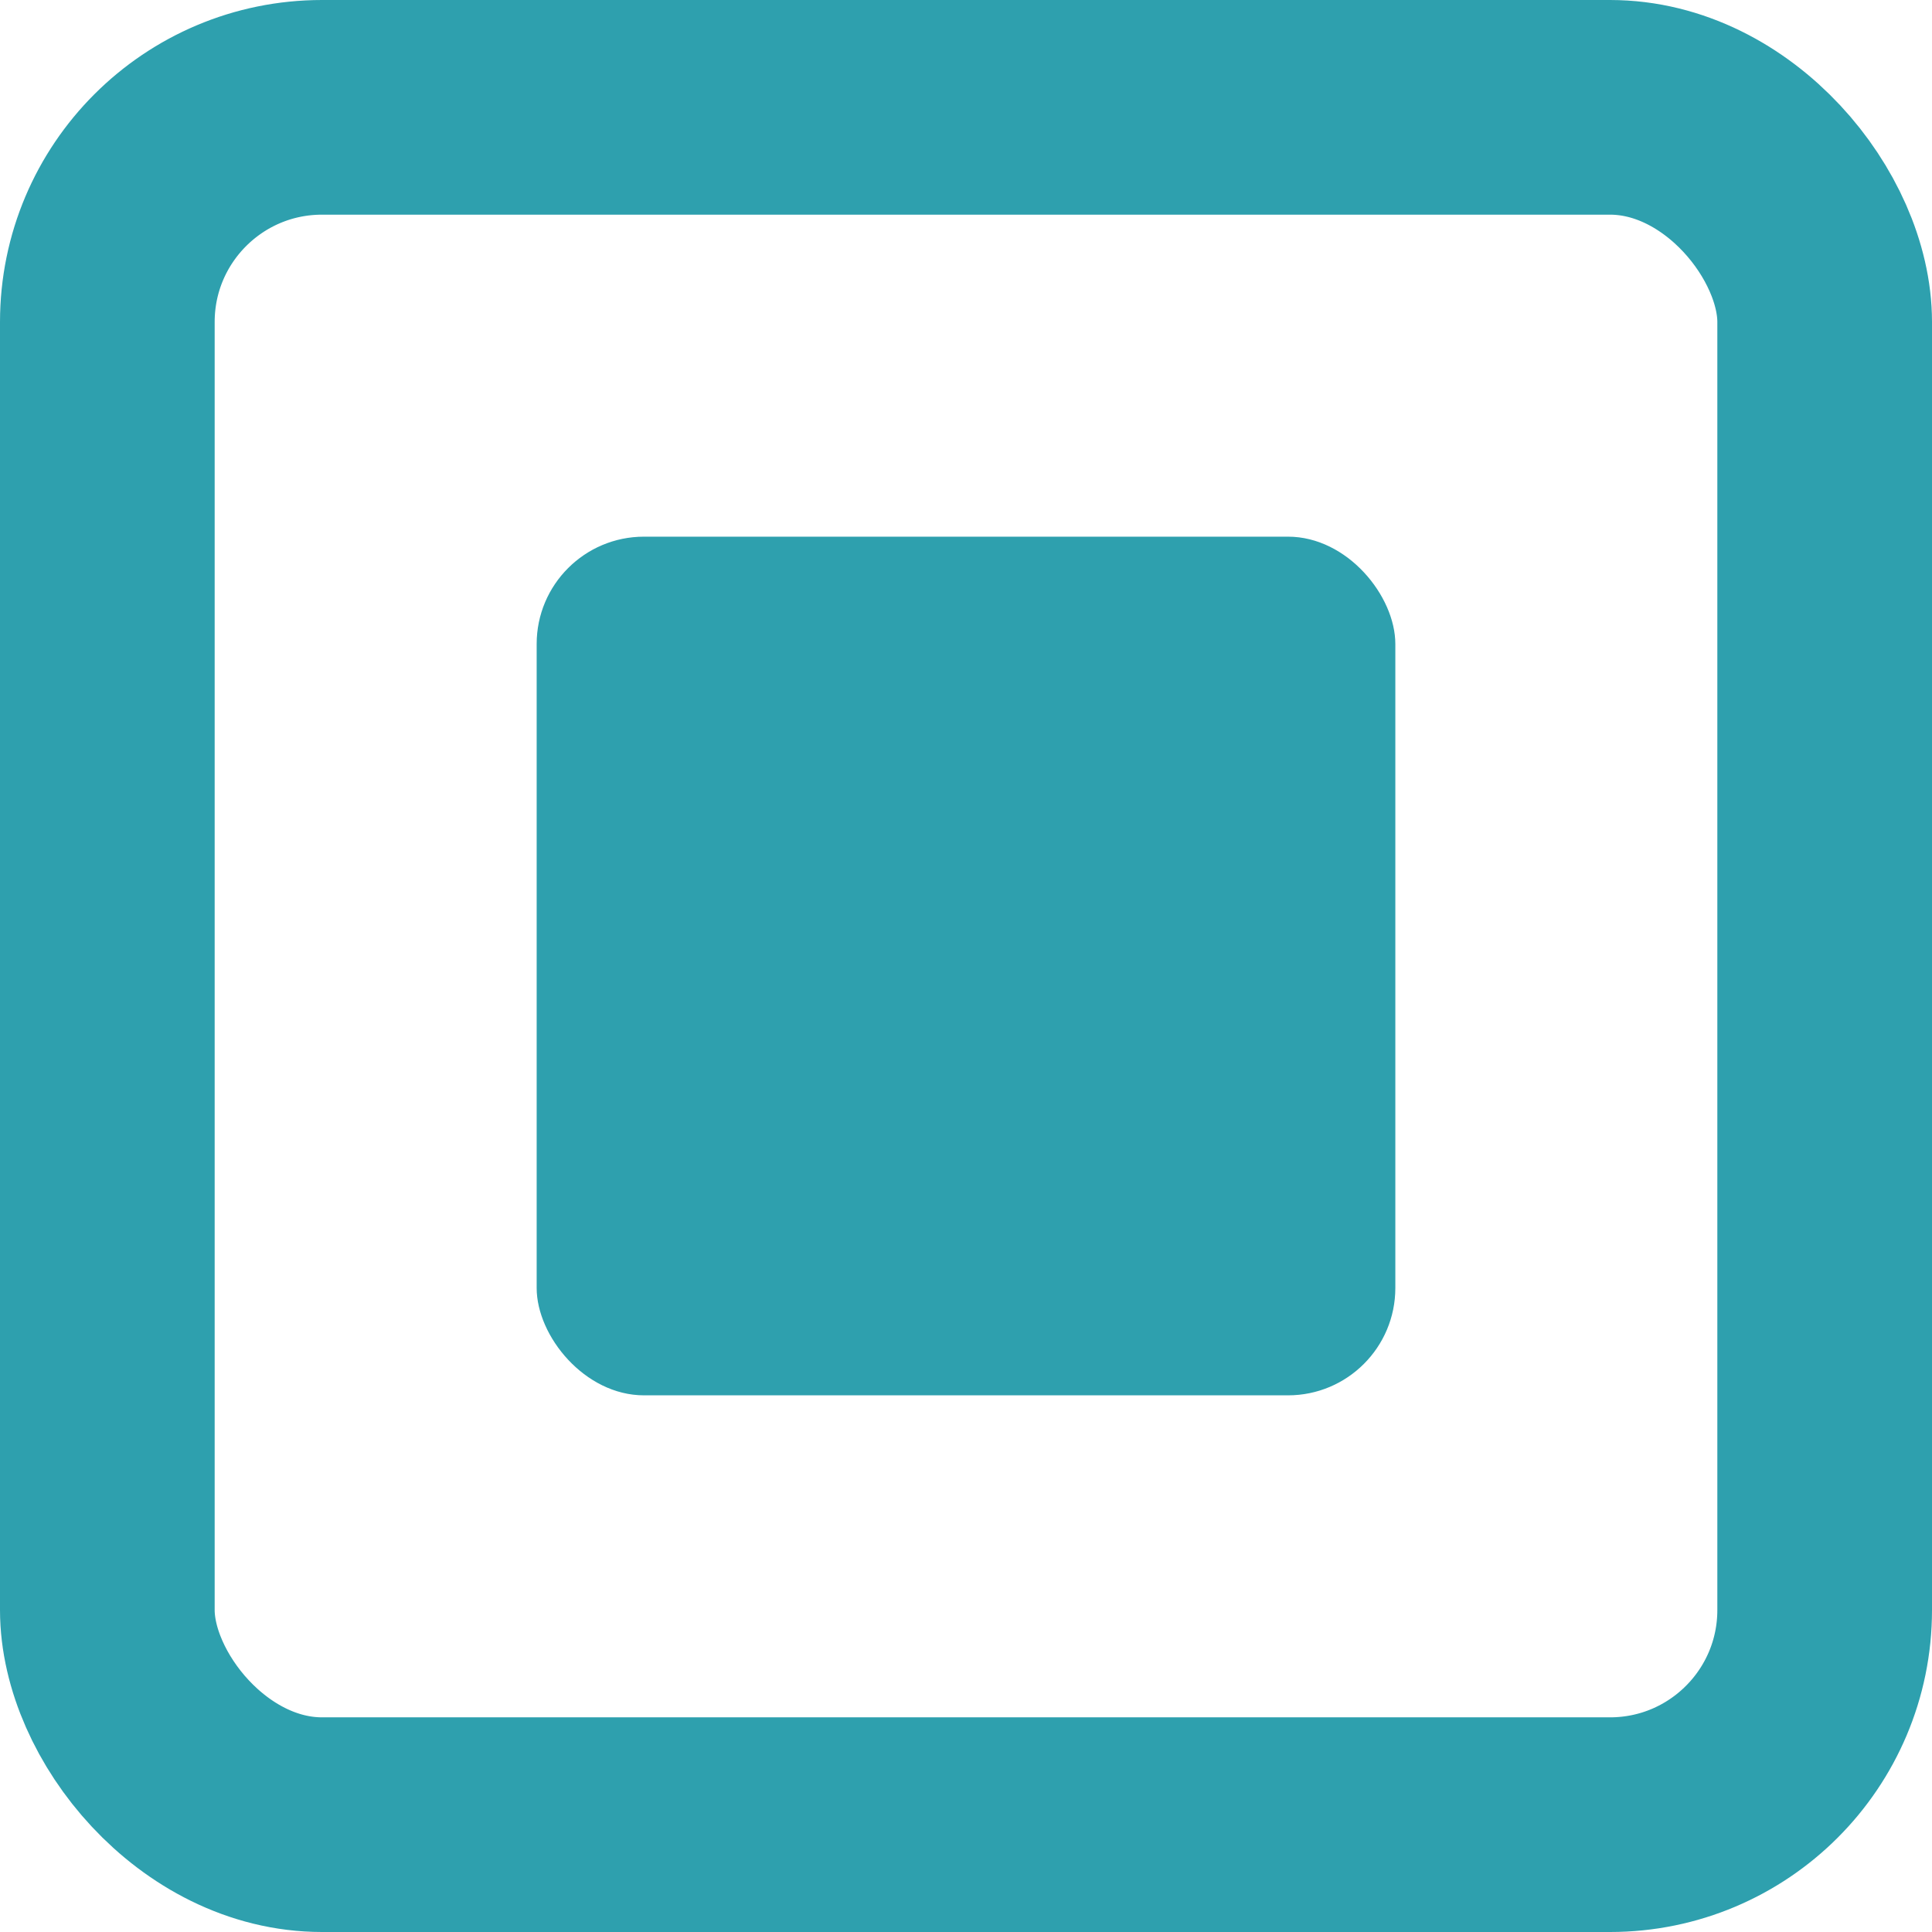 <svg width="18" height="18" viewBox="0 0 18 18" fill="none" xmlns="http://www.w3.org/2000/svg">
<rect x="5" y="5" width="8" height="8" rx="1" fill="#2EA0AE"/>
<rect x="1" y="1" width="16" height="16" rx="2" stroke="#2EA0AE" stroke-width="2"/>
</svg>
